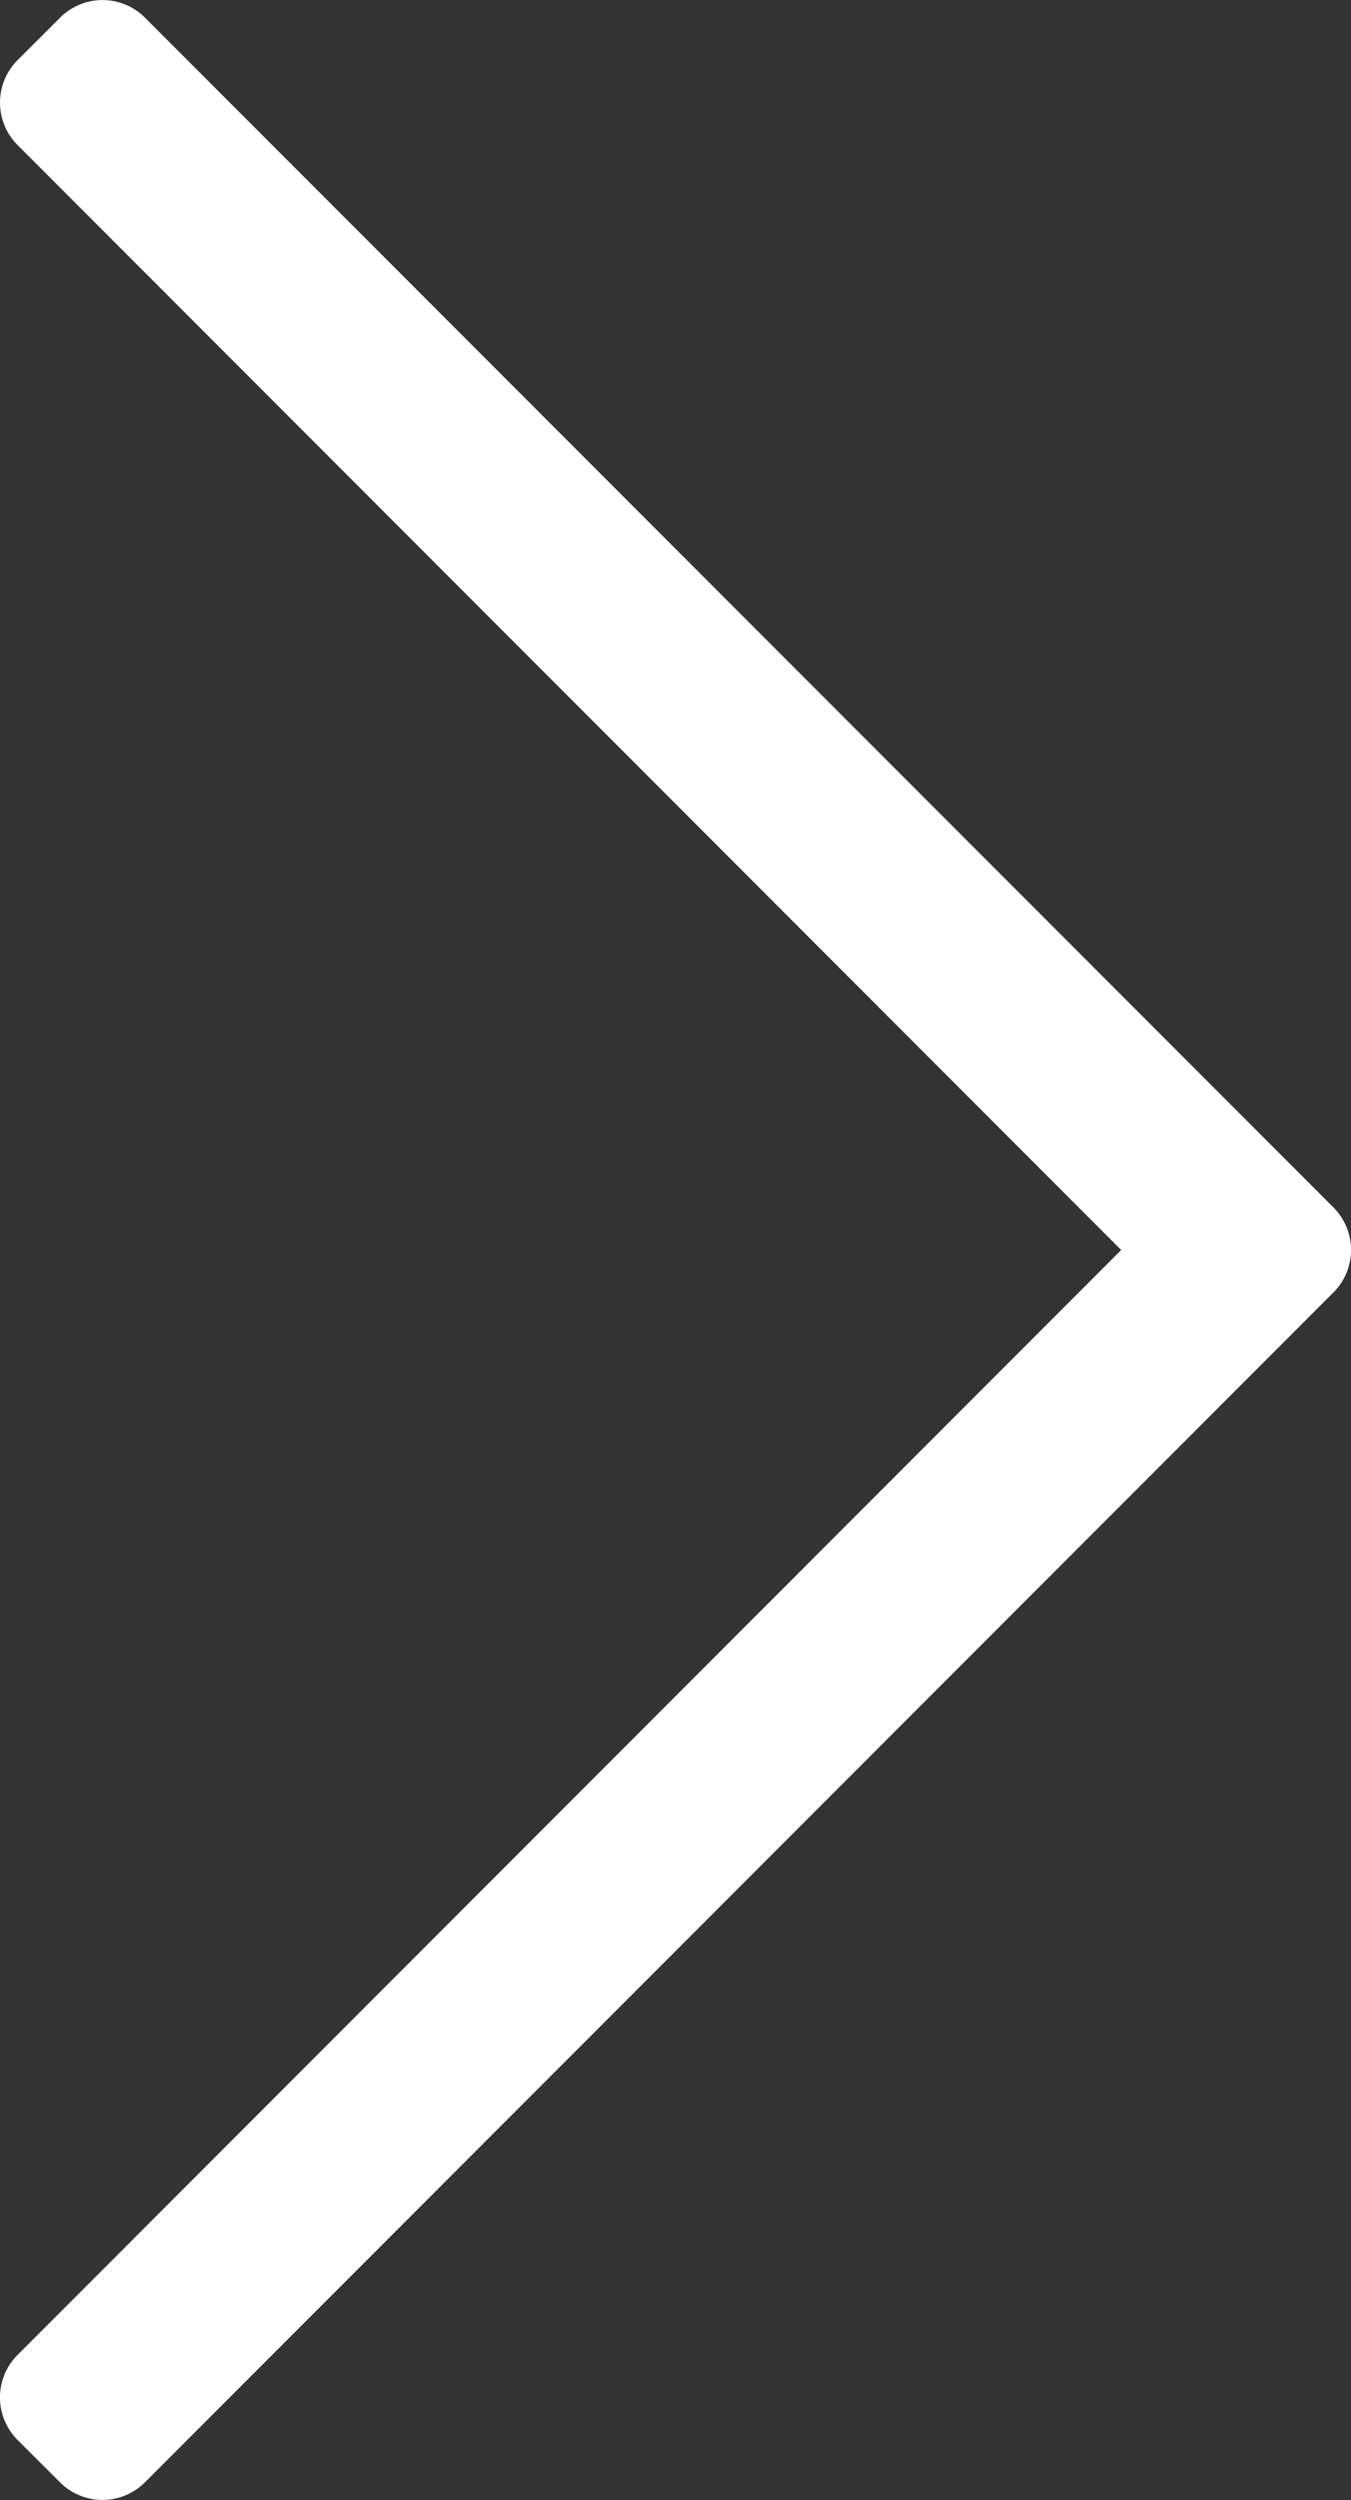 <svg width="20" height="37" viewBox="0 0 20 37" xmlns="http://www.w3.org/2000/svg"><rect x="0" y="0" width="20" height="37" fill="#333333" stroke="none"/><path d="M16.598 18.5L.26 2.147A.89.89 0 0 1 .26.89L.89.261a.888.888 0 0 1 1.256 0L19.74 17.87a.89.89 0 0 1 0 1.258L2.145 36.739a.888.888 0 0 1-1.256 0l-.629-.628a.89.89 0 0 1 0-1.258L16.598 18.5z" fill="#fff" fill-rule="evenodd"/></svg>